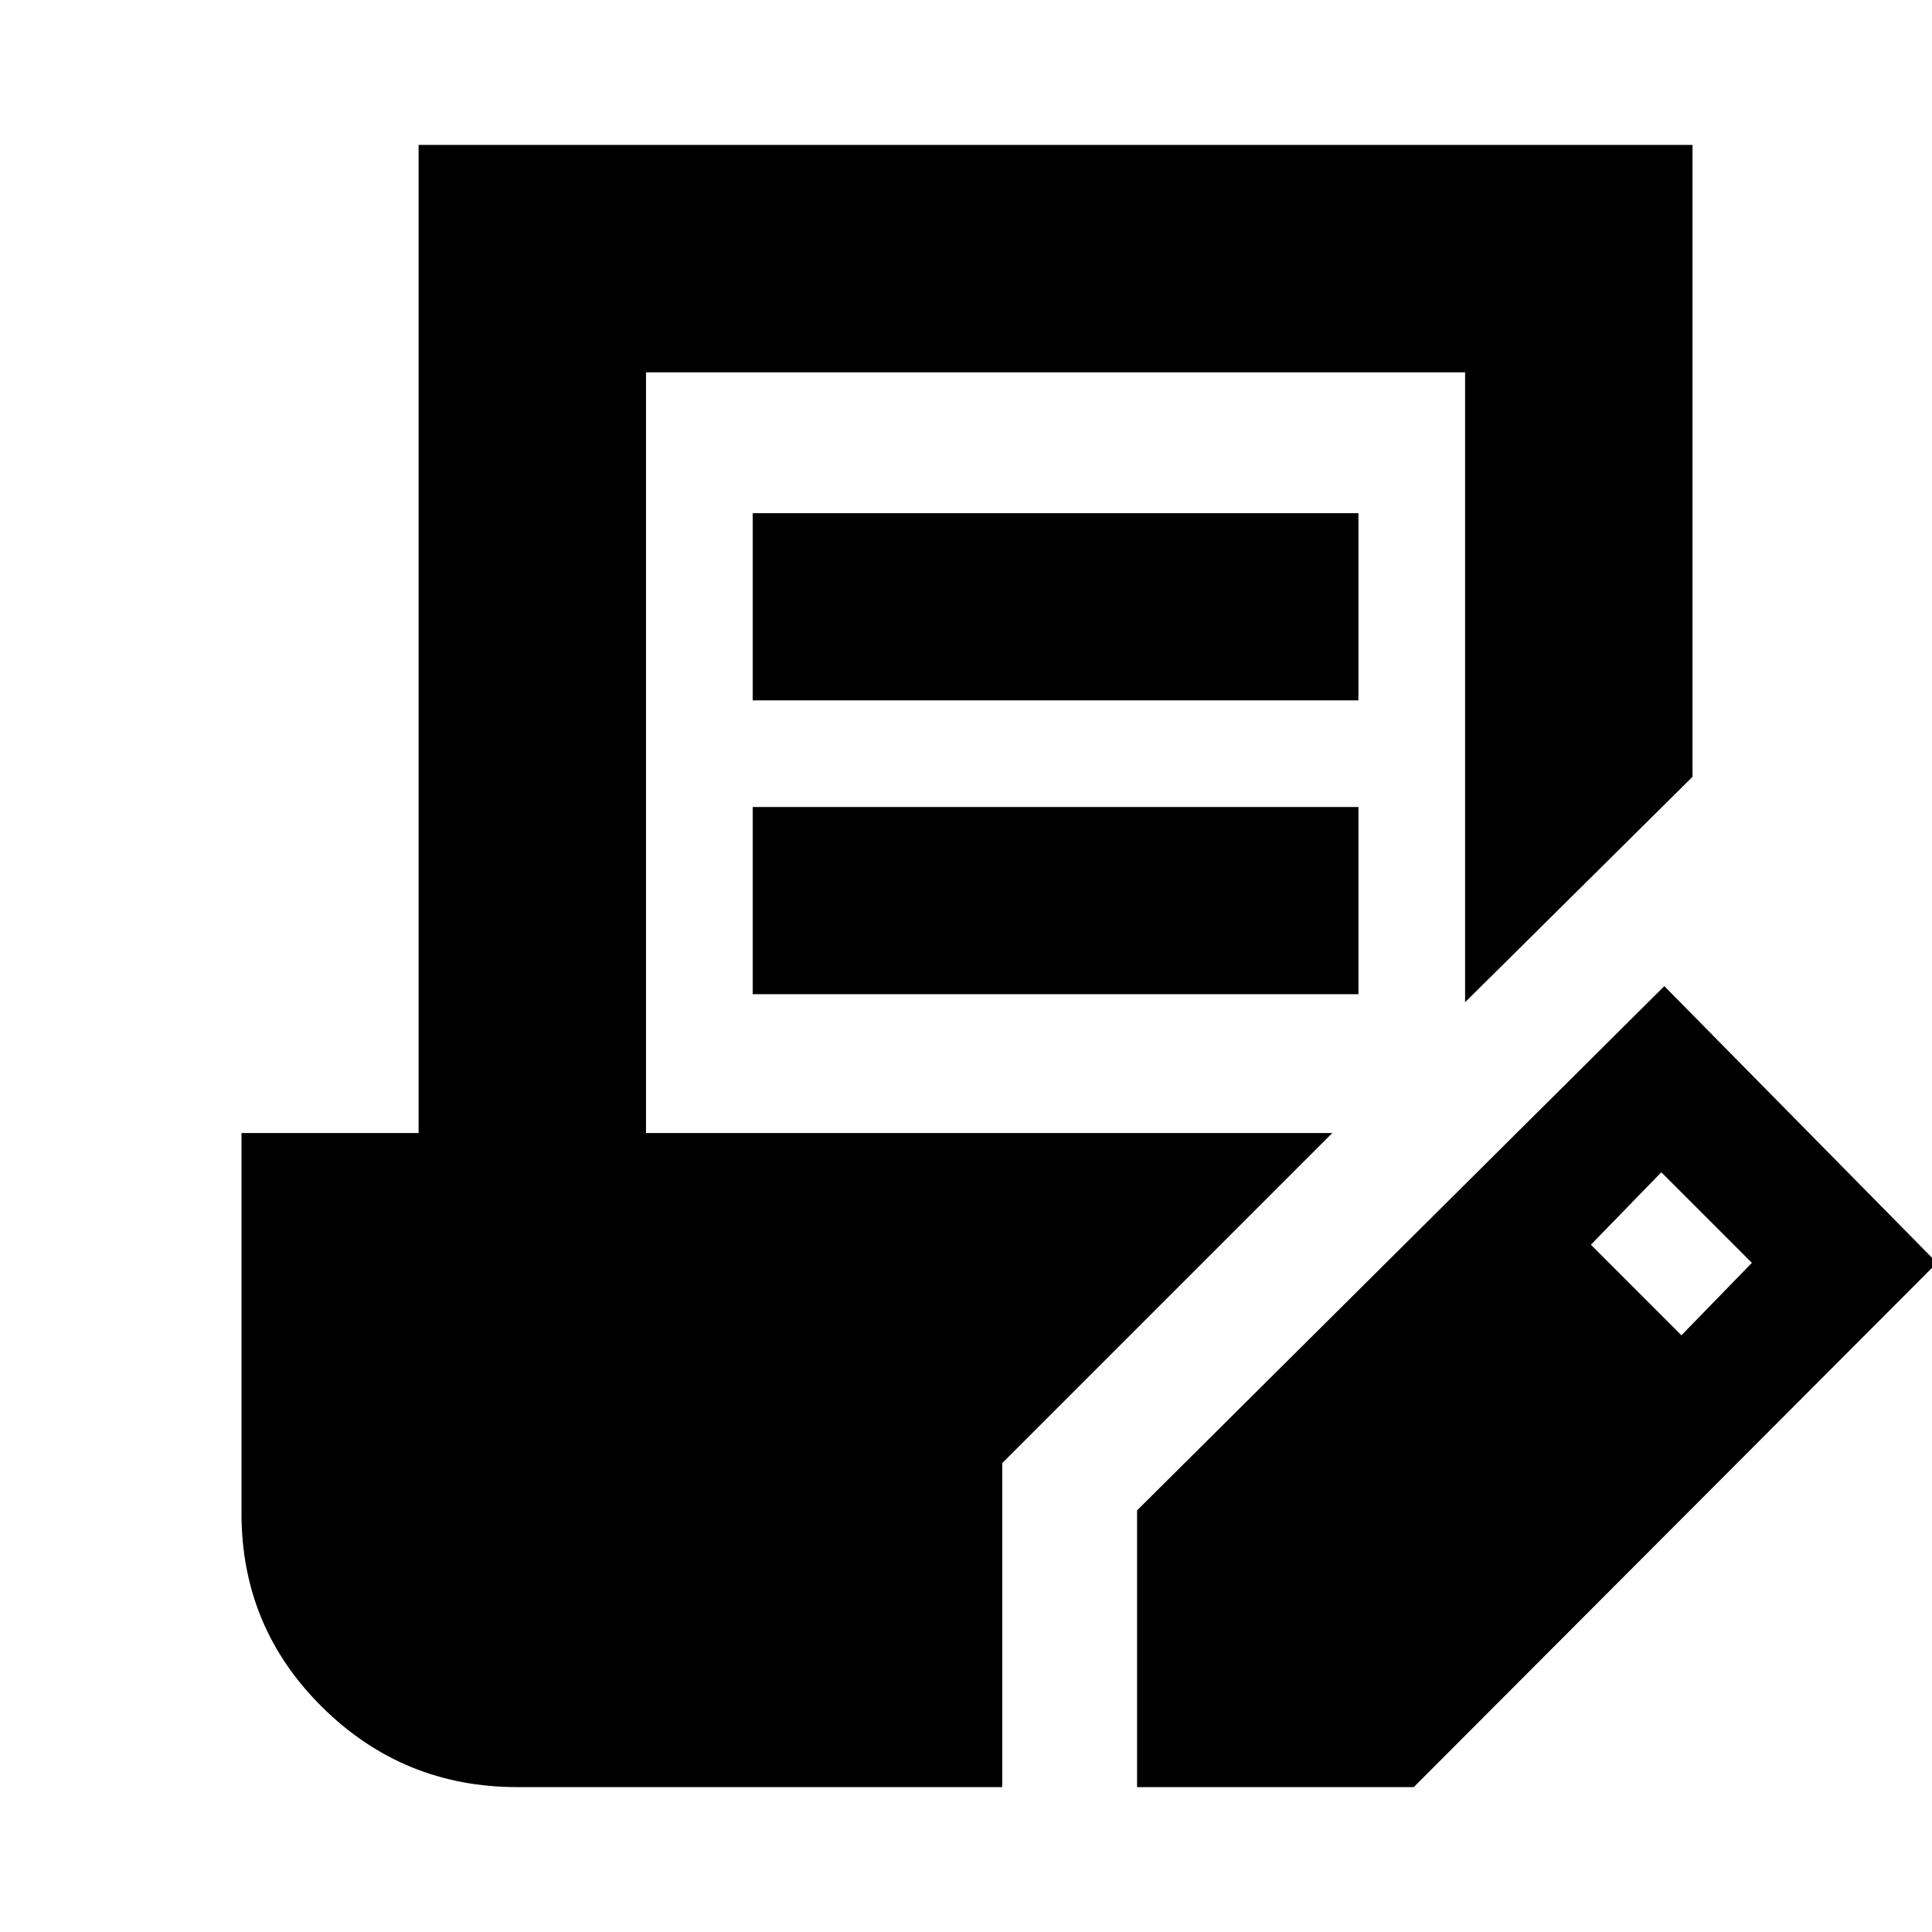 <svg xmlns="http://www.w3.org/2000/svg" height="20" viewBox="0 -960 960 960" width="20"><path d="M498-72H257q-56.67 0-96.83-39.67Q120-151.33 120-208v-189h88v-491h633v314L728-462v-313H321v378h341L498-233v161Zm67 0v-137.5L827-470l135.5 137.5L702.5-72H565ZM374-466v-93h301v93H374Zm0-146v-93h301v93H374Zm461.5 315.5 35-36-45-45-35 36 45 45Z"/></svg>
